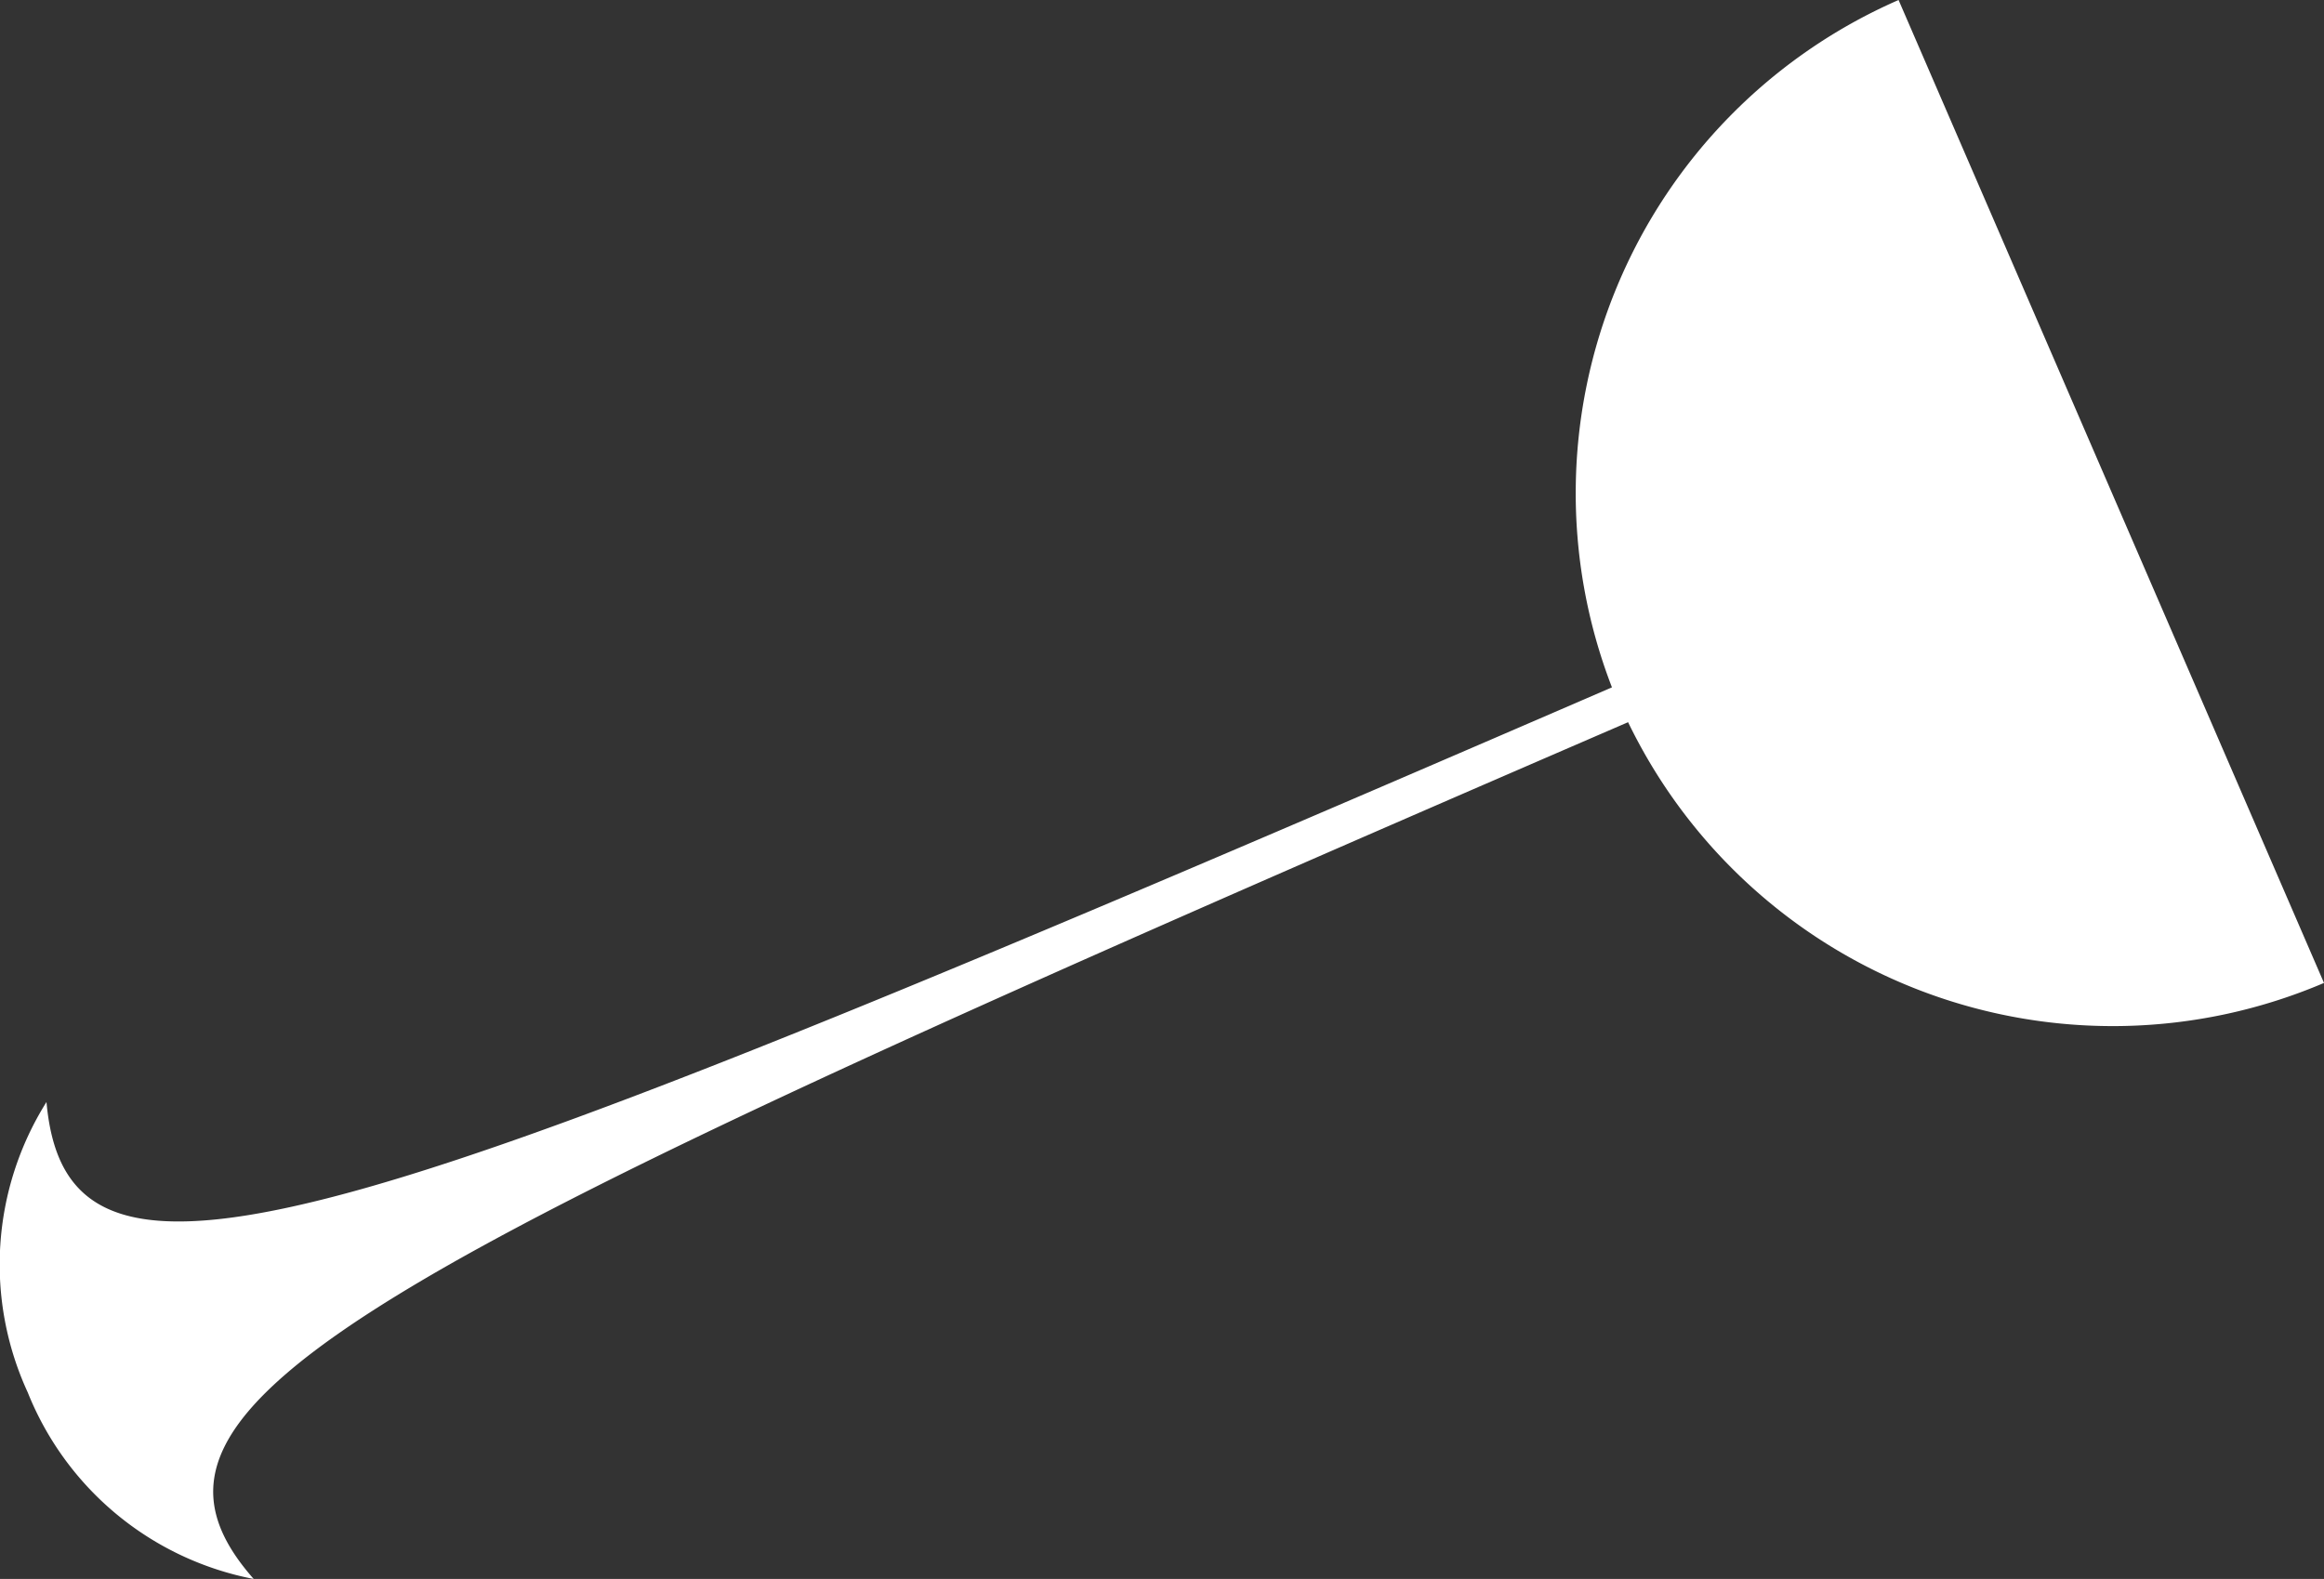 <svg xmlns="http://www.w3.org/2000/svg" viewBox="0 0 72 48.93"><rect x="0" y="0" width="72" height="48.93" fill="#333333" stroke="none"/><defs><style>.cls-1{fill:#fff;}</style></defs><title>Asset 26</title><g id="Layer_2" data-name="Layer 2"><g id="Layer_1-2" data-name="Layer 1"><path class="cls-1" d="M72,30.46a16.68,16.68,0,0,1-21.56-8.08C11.25,39.33,3,43.41,7.86,48.93a9.47,9.47,0,0,1-7-5.78,9.47,9.47,0,0,1,.58-9c.66,7.35,9.31,4.1,48.5-12.85A16.68,16.68,0,0,1,58.82,0Z"/></g></g></svg>